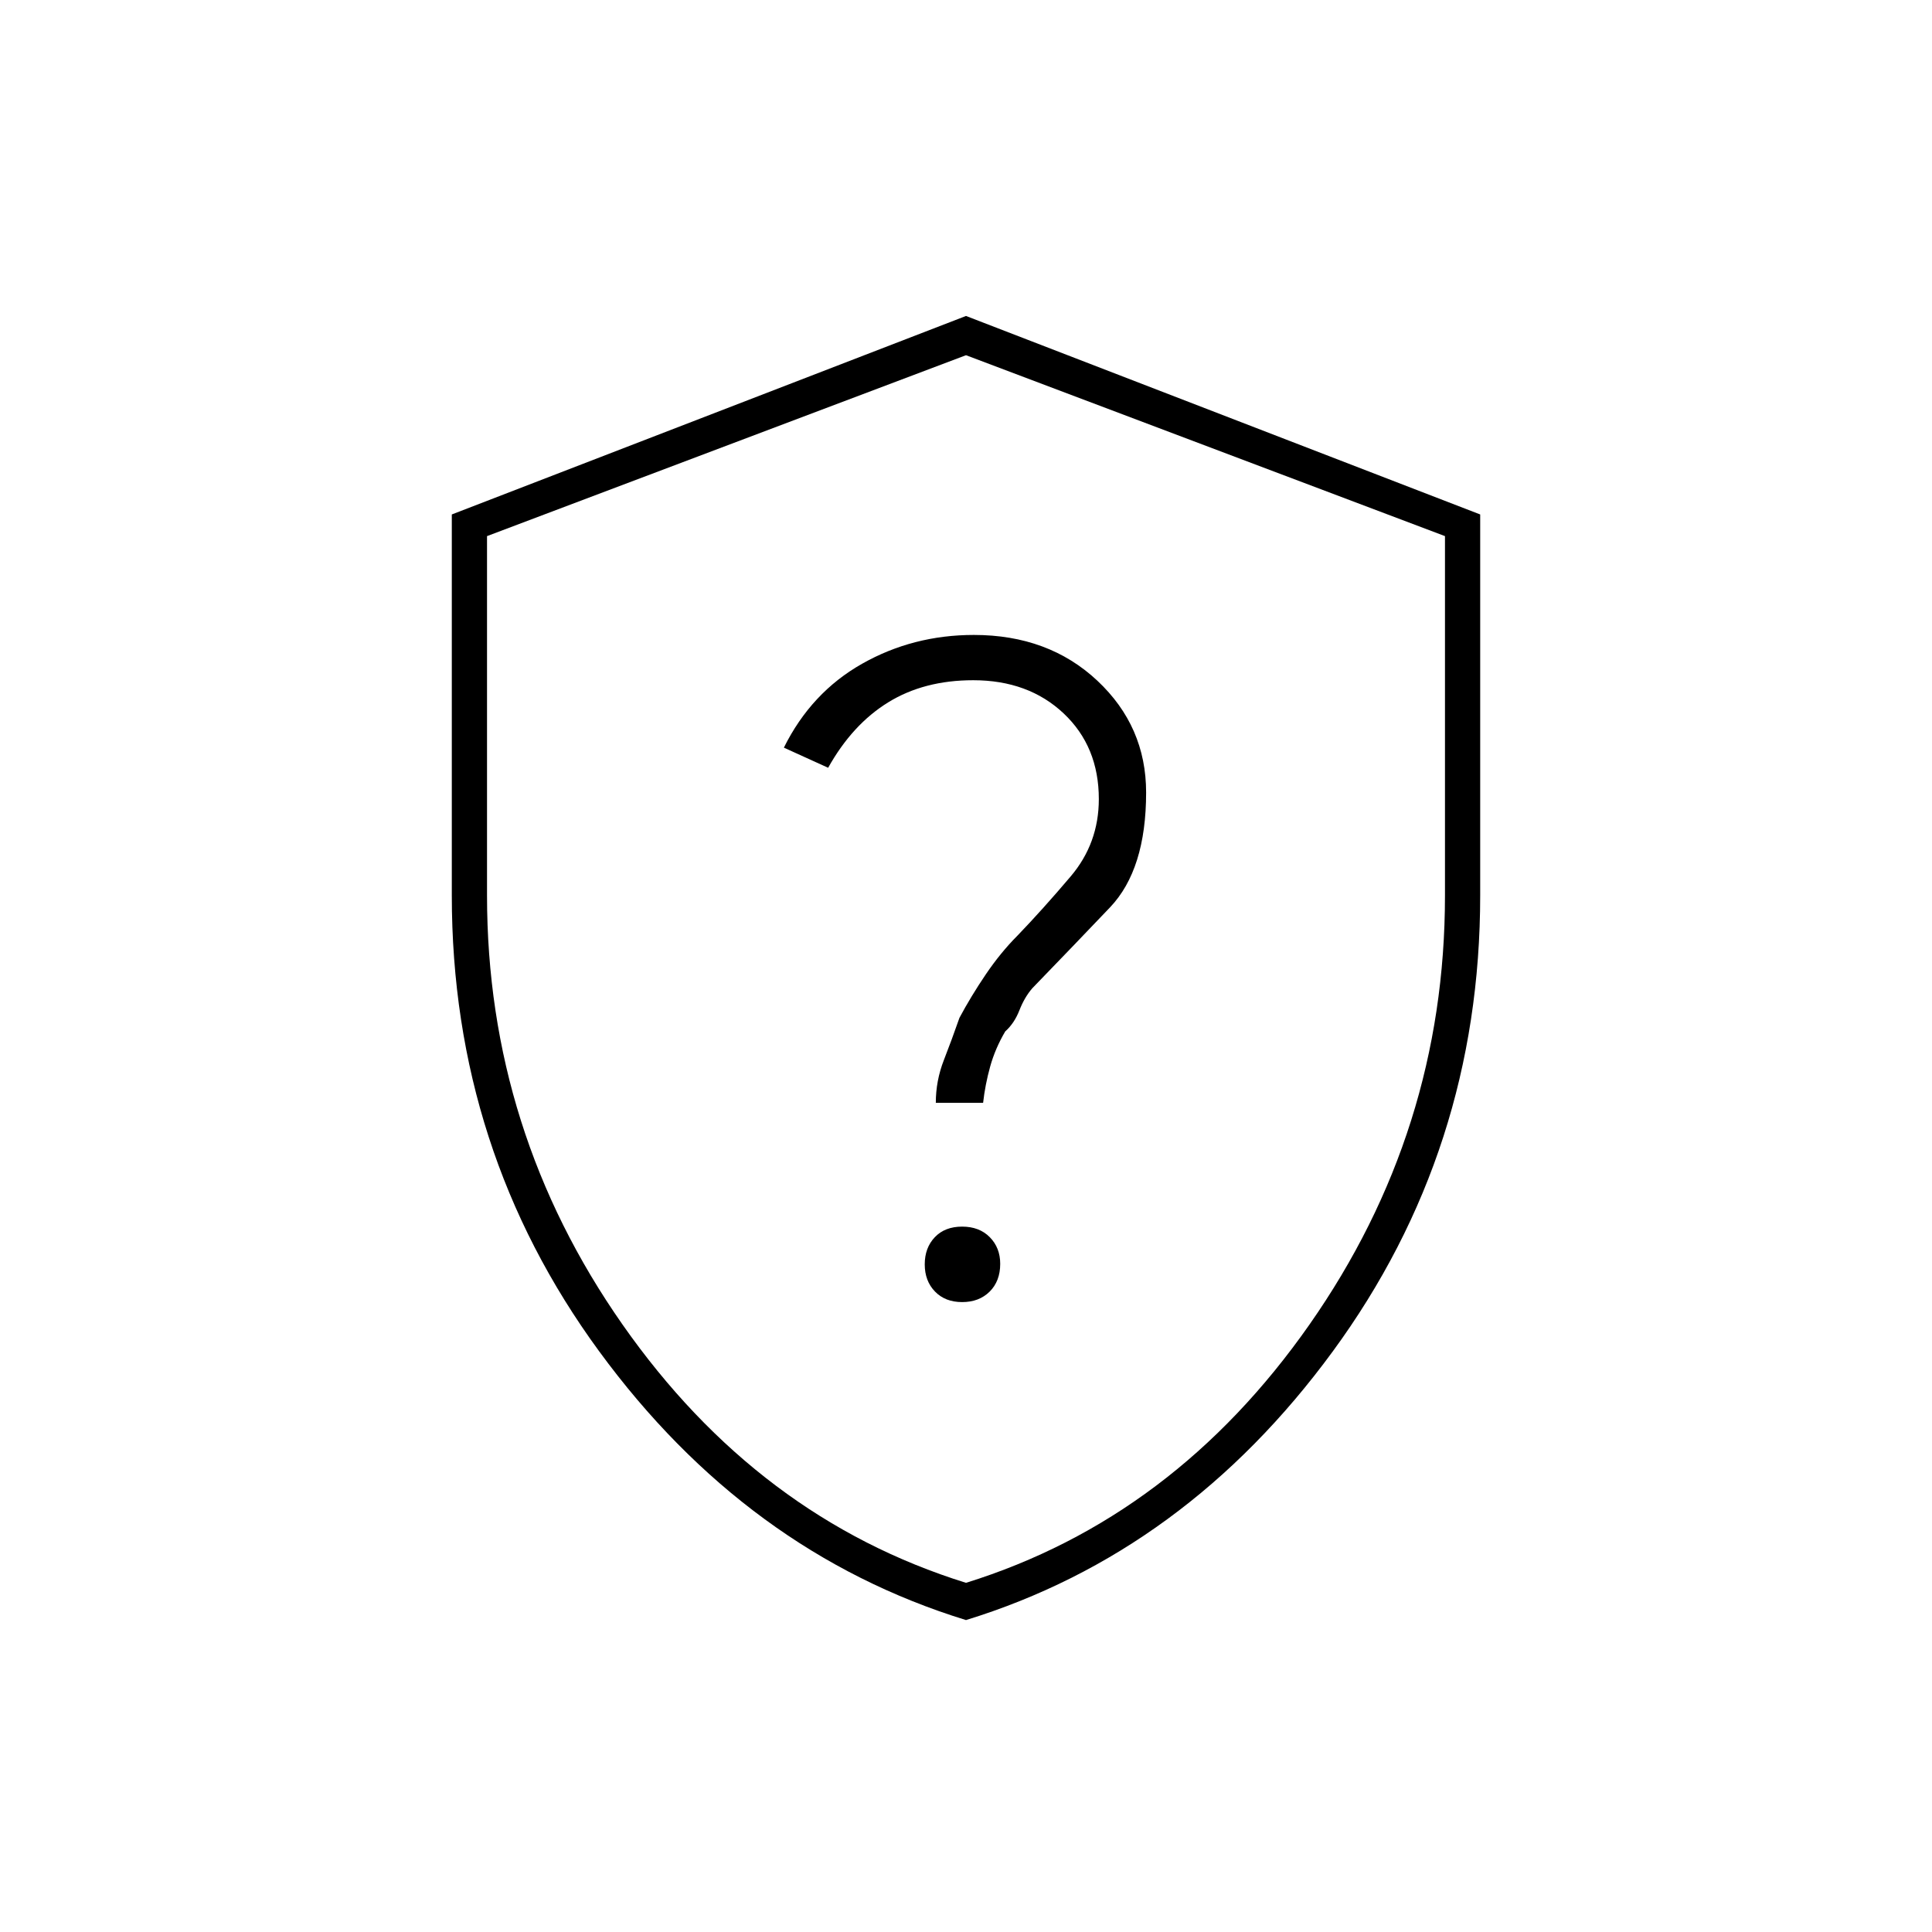 <svg xmlns="http://www.w3.org/2000/svg" height="20" viewBox="0 -960 960 960" width="20"><path d="M480-155q-109.05-33.57-182.27-133.53-73.23-99.96-73.23-226.53v-189.31L480-803l255.5 98.63v189.31q0 126.57-73.23 226.53Q589.05-188.57 480-155Zm0-18.5q103.37-32.19 170.68-128.35Q718-398.02 718-515v-178.61L480-783.5l-238 89.89V-515q0 116.98 67.32 213.15Q376.63-205.69 480-173.5Zm0-304.5Zm-1.92 165q8.42 0 13.67-5.2 5.25-5.21 5.25-13.81 0-7.99-5.18-13.24t-13.75-5.25q-8.57 0-13.57 5.26t-5 13.5q0 8.24 5.08 13.49 5.07 5.25 13.5 5.25ZM465-412h23.5q1-9 3.5-18t7.5-17.5q4.5-4 7.05-10.52 2.55-6.51 6.45-10.98 20.61-21.28 38.55-40.12 17.95-18.84 17.95-57.08 0-32.85-24.25-55.58Q521-644.5 483.91-644.5q-30.22 0-55.51 14.3-25.3 14.3-38.9 41.7l22 10q12-21.5 29.83-32.5 17.82-11 42.24-11 27.43 0 44.93 16.47t17.5 42.59q0 21.94-14 38.44-14 16.5-26.5 29.48-8.33 8.36-15.67 19.19-7.33 10.83-13.08 21.57Q473-443.5 469-433.25 465-423 465-412Z"/></svg>